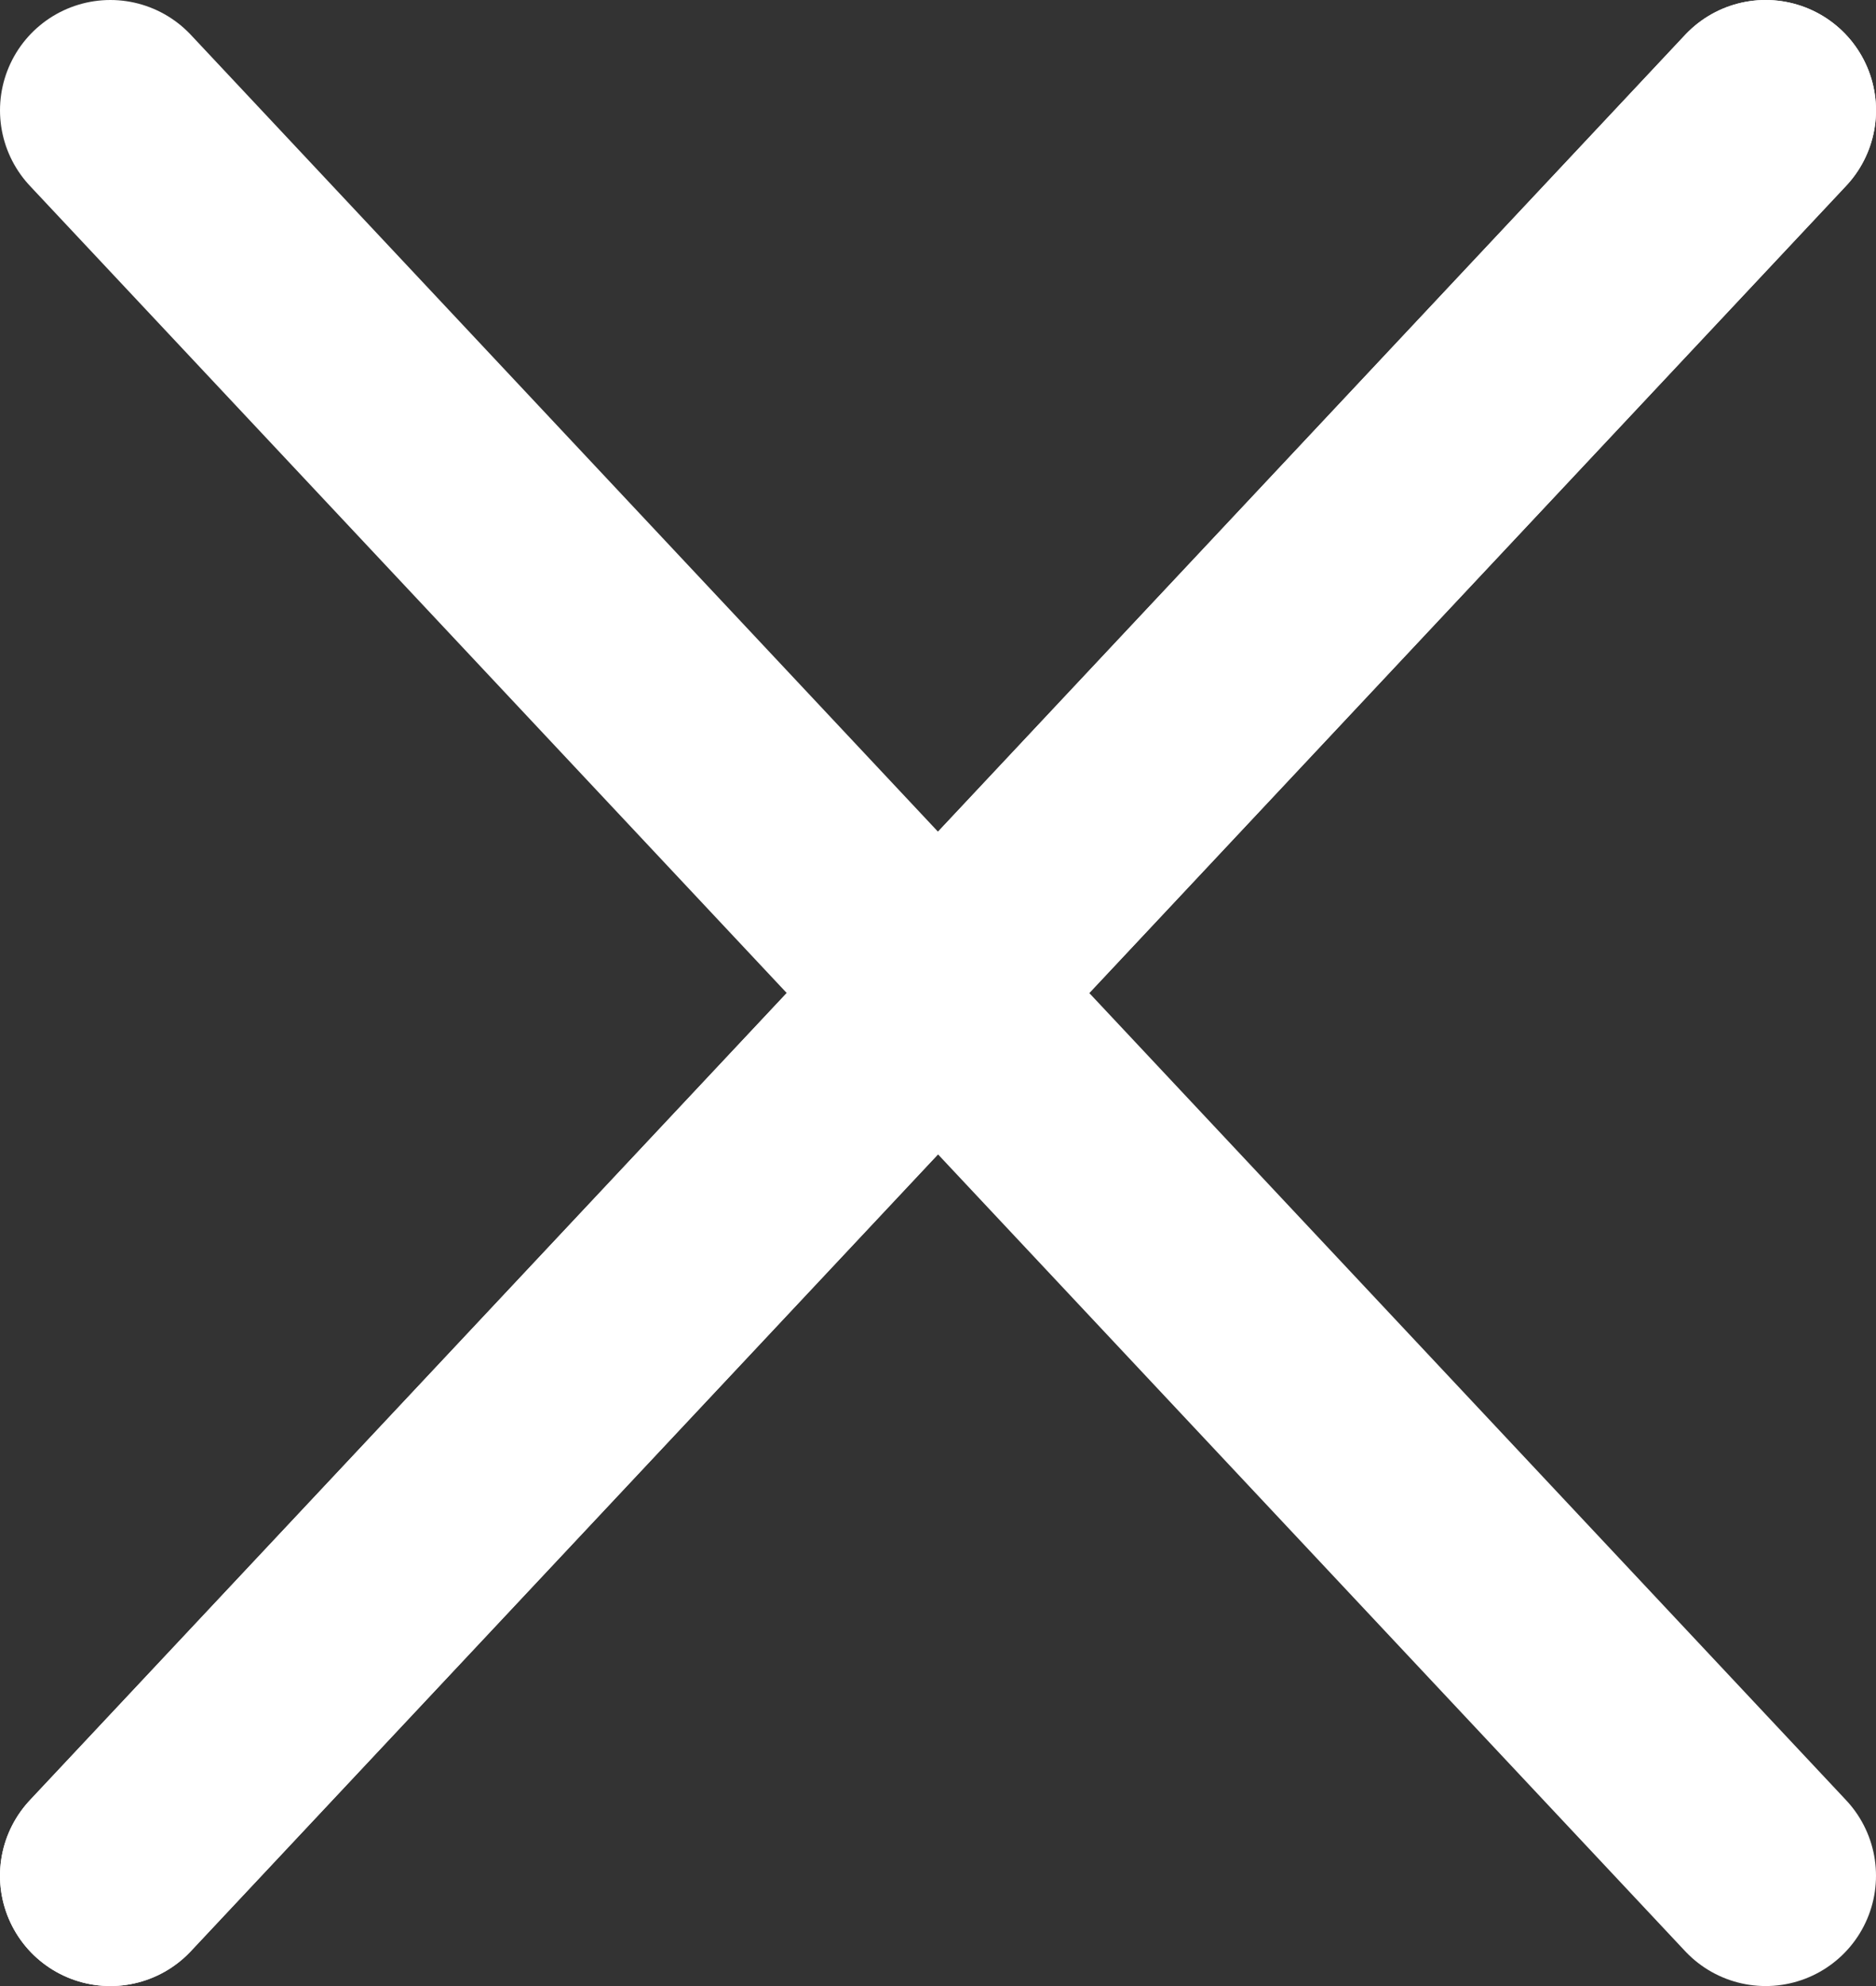 <svg width="17" height="18" viewBox="0 0 17 18" fill="none" xmlns="http://www.w3.org/2000/svg">
<rect x="0" y="0" width="17" height="18" fill="#333333" stroke="none"/>
<path d="M1 17L16 1" stroke="white" stroke-width="2" stroke-linecap="round"/>
<path d="M1 17L16 1" stroke="white" stroke-width="2" stroke-linecap="round"/>
<path d="M1 1L16 17" stroke="white" stroke-width="2" stroke-linecap="round"/>
</svg>

